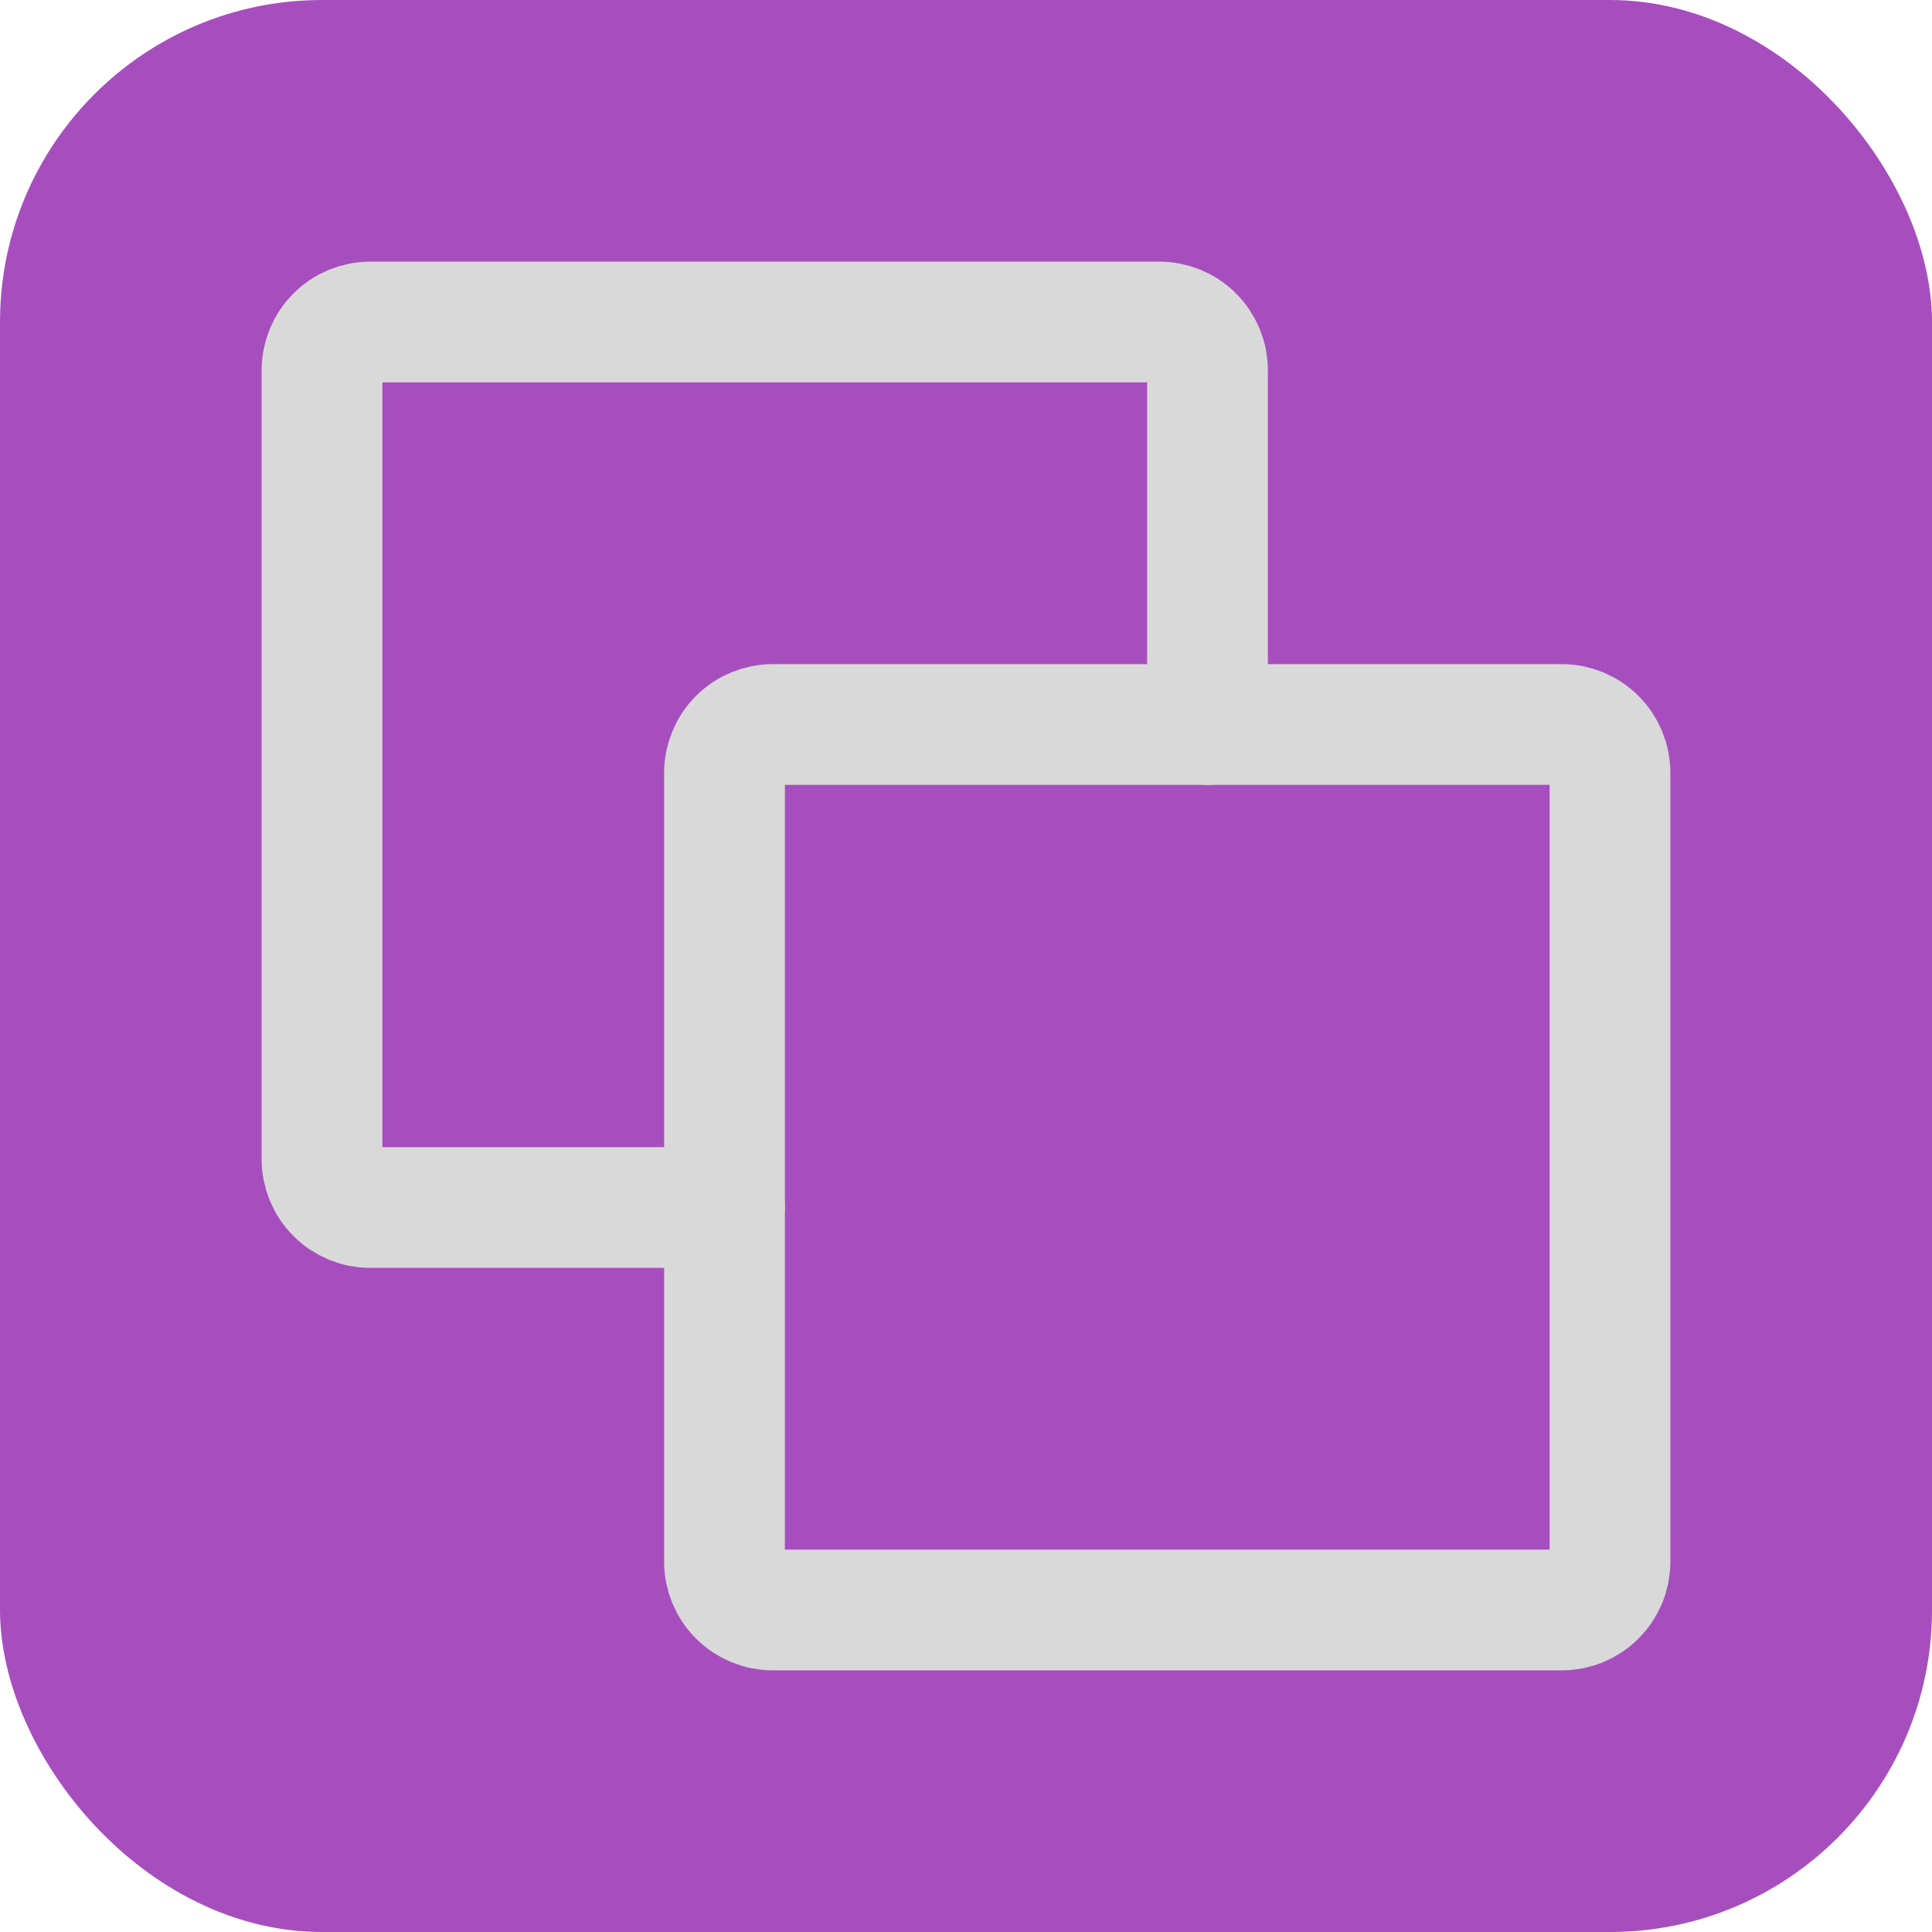 <svg width="24" height="24" viewBox="0 0 24 24" fill="none" xmlns="http://www.w3.org/2000/svg">
<rect width="24" height="24" rx="4" fill="#A74EBF"/>
<path d="M19.4 20H9.6C9.441 20 9.288 19.937 9.176 19.824C9.063 19.712 9 19.559 9 19.4V9.6C9 9.441 9.063 9.288 9.176 9.176C9.288 9.063 9.441 9 9.6 9H19.4C19.559 9 19.712 9.063 19.824 9.176C19.937 9.288 20 9.441 20 9.6V19.4C20 19.559 19.937 19.712 19.824 19.824C19.712 19.937 19.559 20 19.4 20Z" stroke="#D9D9D9" stroke-width="1.5" stroke-linecap="round" stroke-linejoin="round"/>
<path d="M15 9V4.6C15 4.441 14.937 4.288 14.824 4.176C14.712 4.063 14.559 4 14.4 4H4.6C4.441 4 4.288 4.063 4.176 4.176C4.063 4.288 4 4.441 4 4.6V14.4C4 14.559 4.063 14.712 4.176 14.824C4.288 14.937 4.441 15 4.6 15H9" stroke="#D9D9D9" stroke-width="1.5" stroke-linecap="round" stroke-linejoin="round"/>
</svg>
